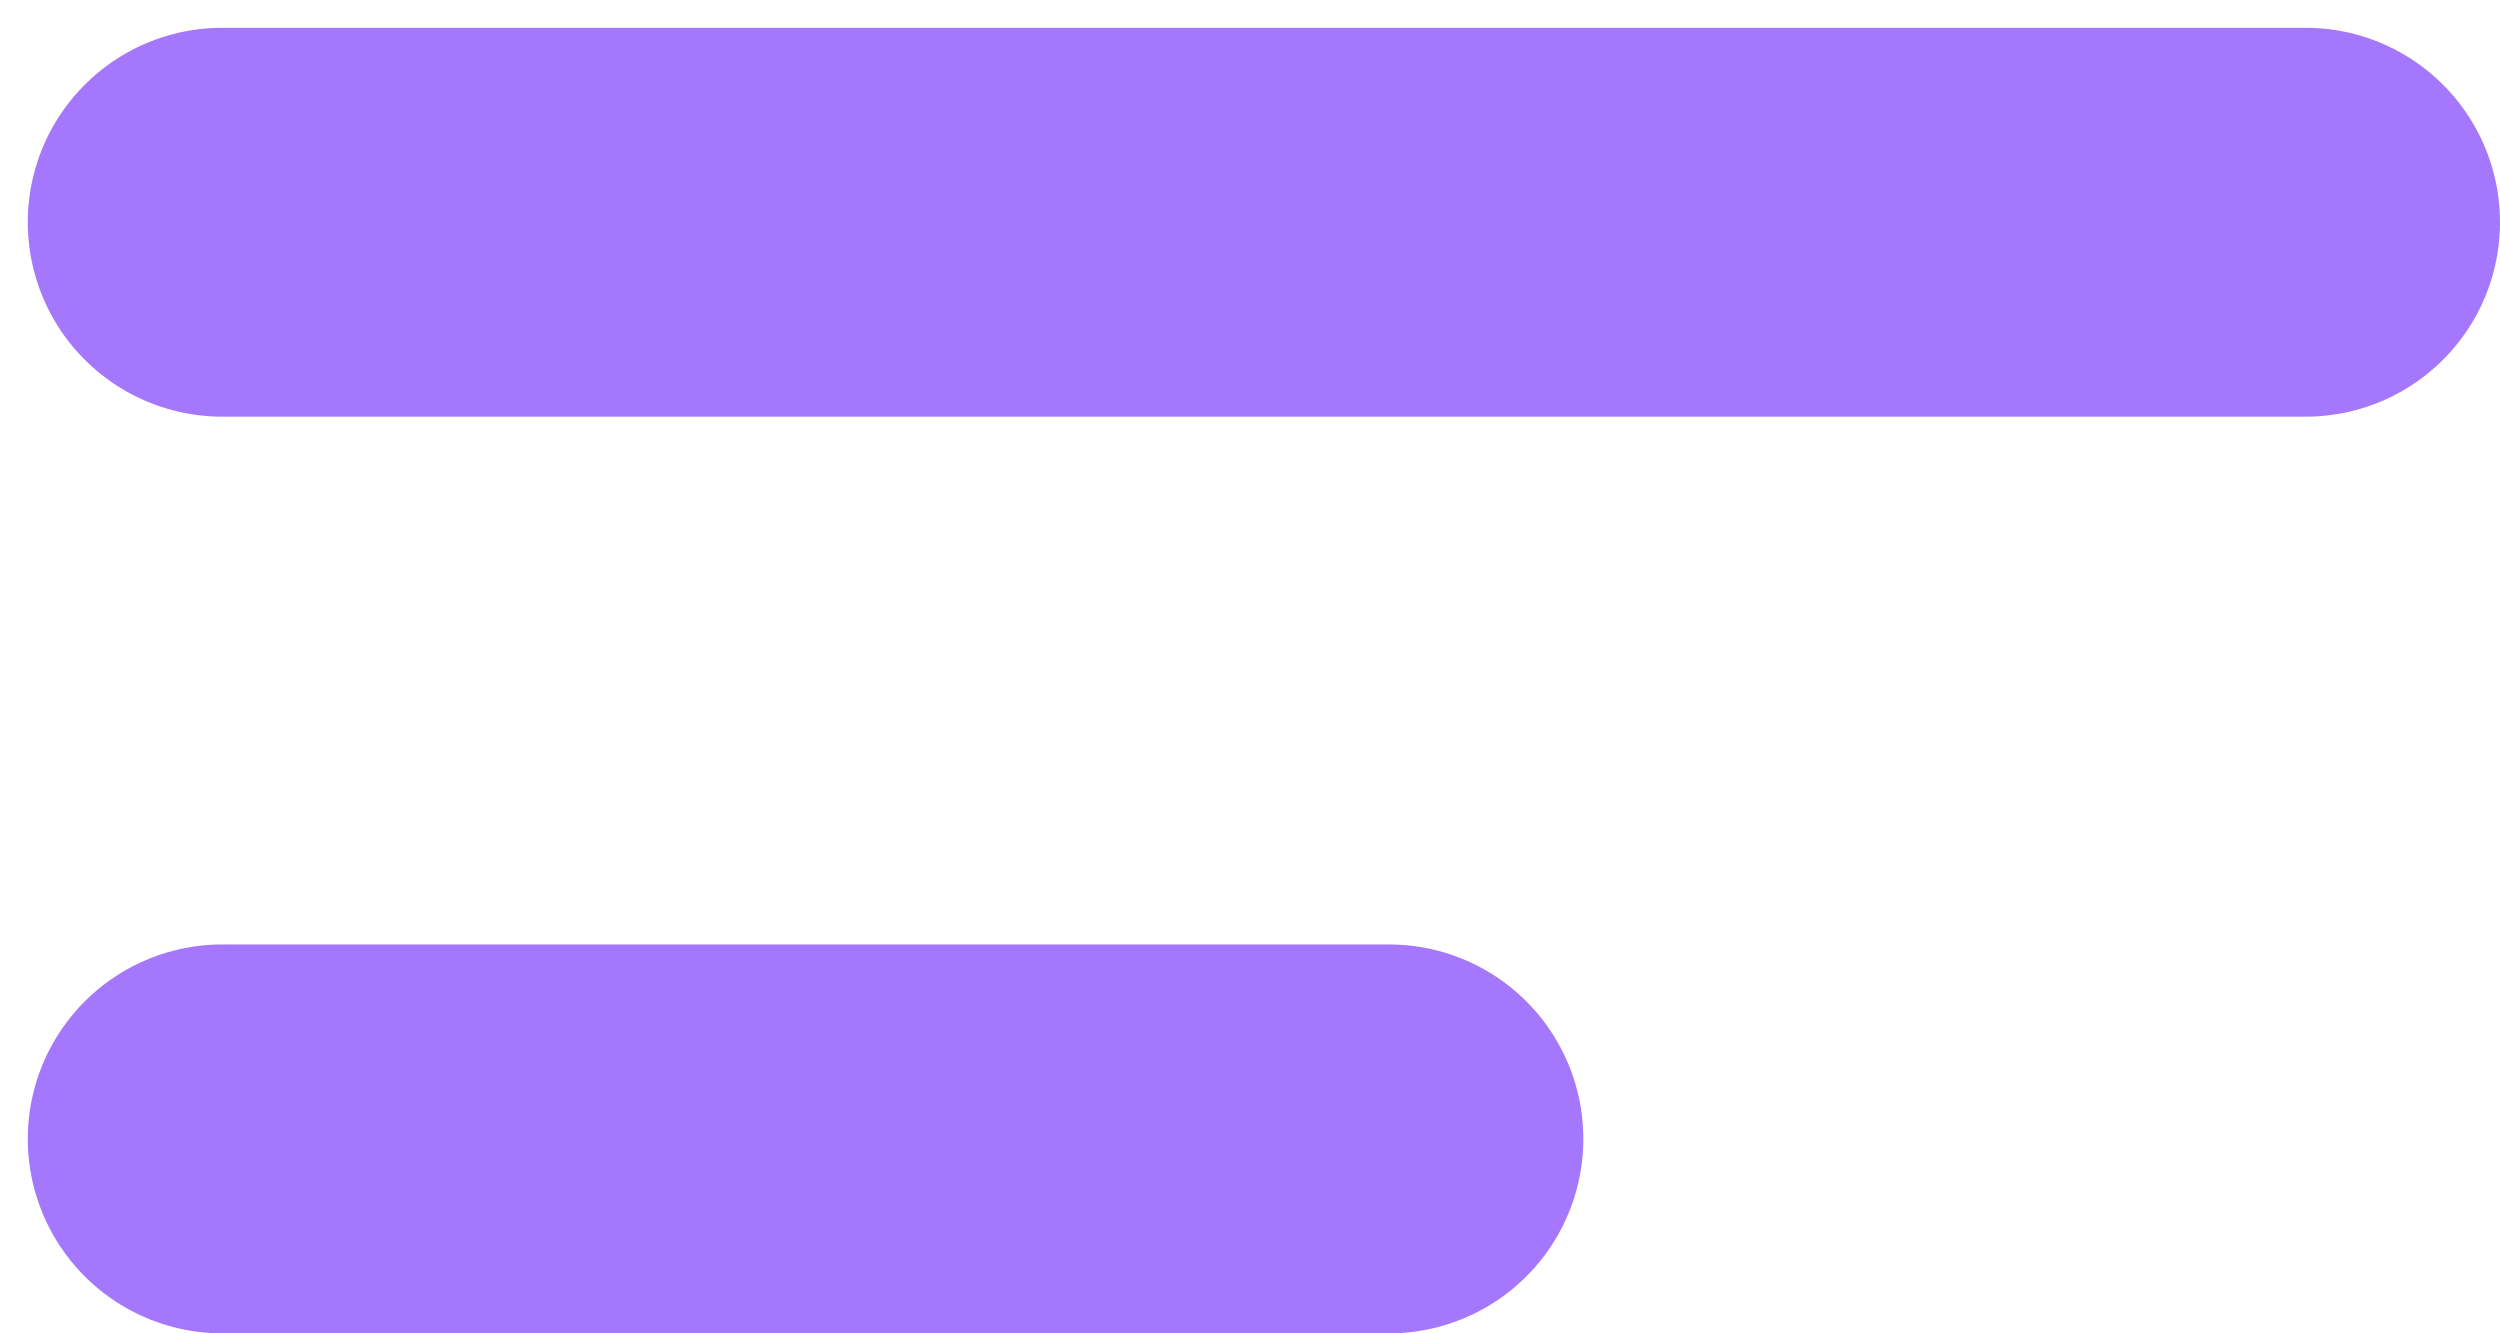 <svg width="45" height="24" viewBox="0 0 45 24" fill="none" xmlns="http://www.w3.org/2000/svg">
<path d="M4 4H41.5" stroke="#A577FC" stroke-width="7" stroke-linecap="round"/>
<path d="M4 20.5L25 20.5" stroke="#A577FC" stroke-width="7" stroke-linecap="round"/>
</svg>
